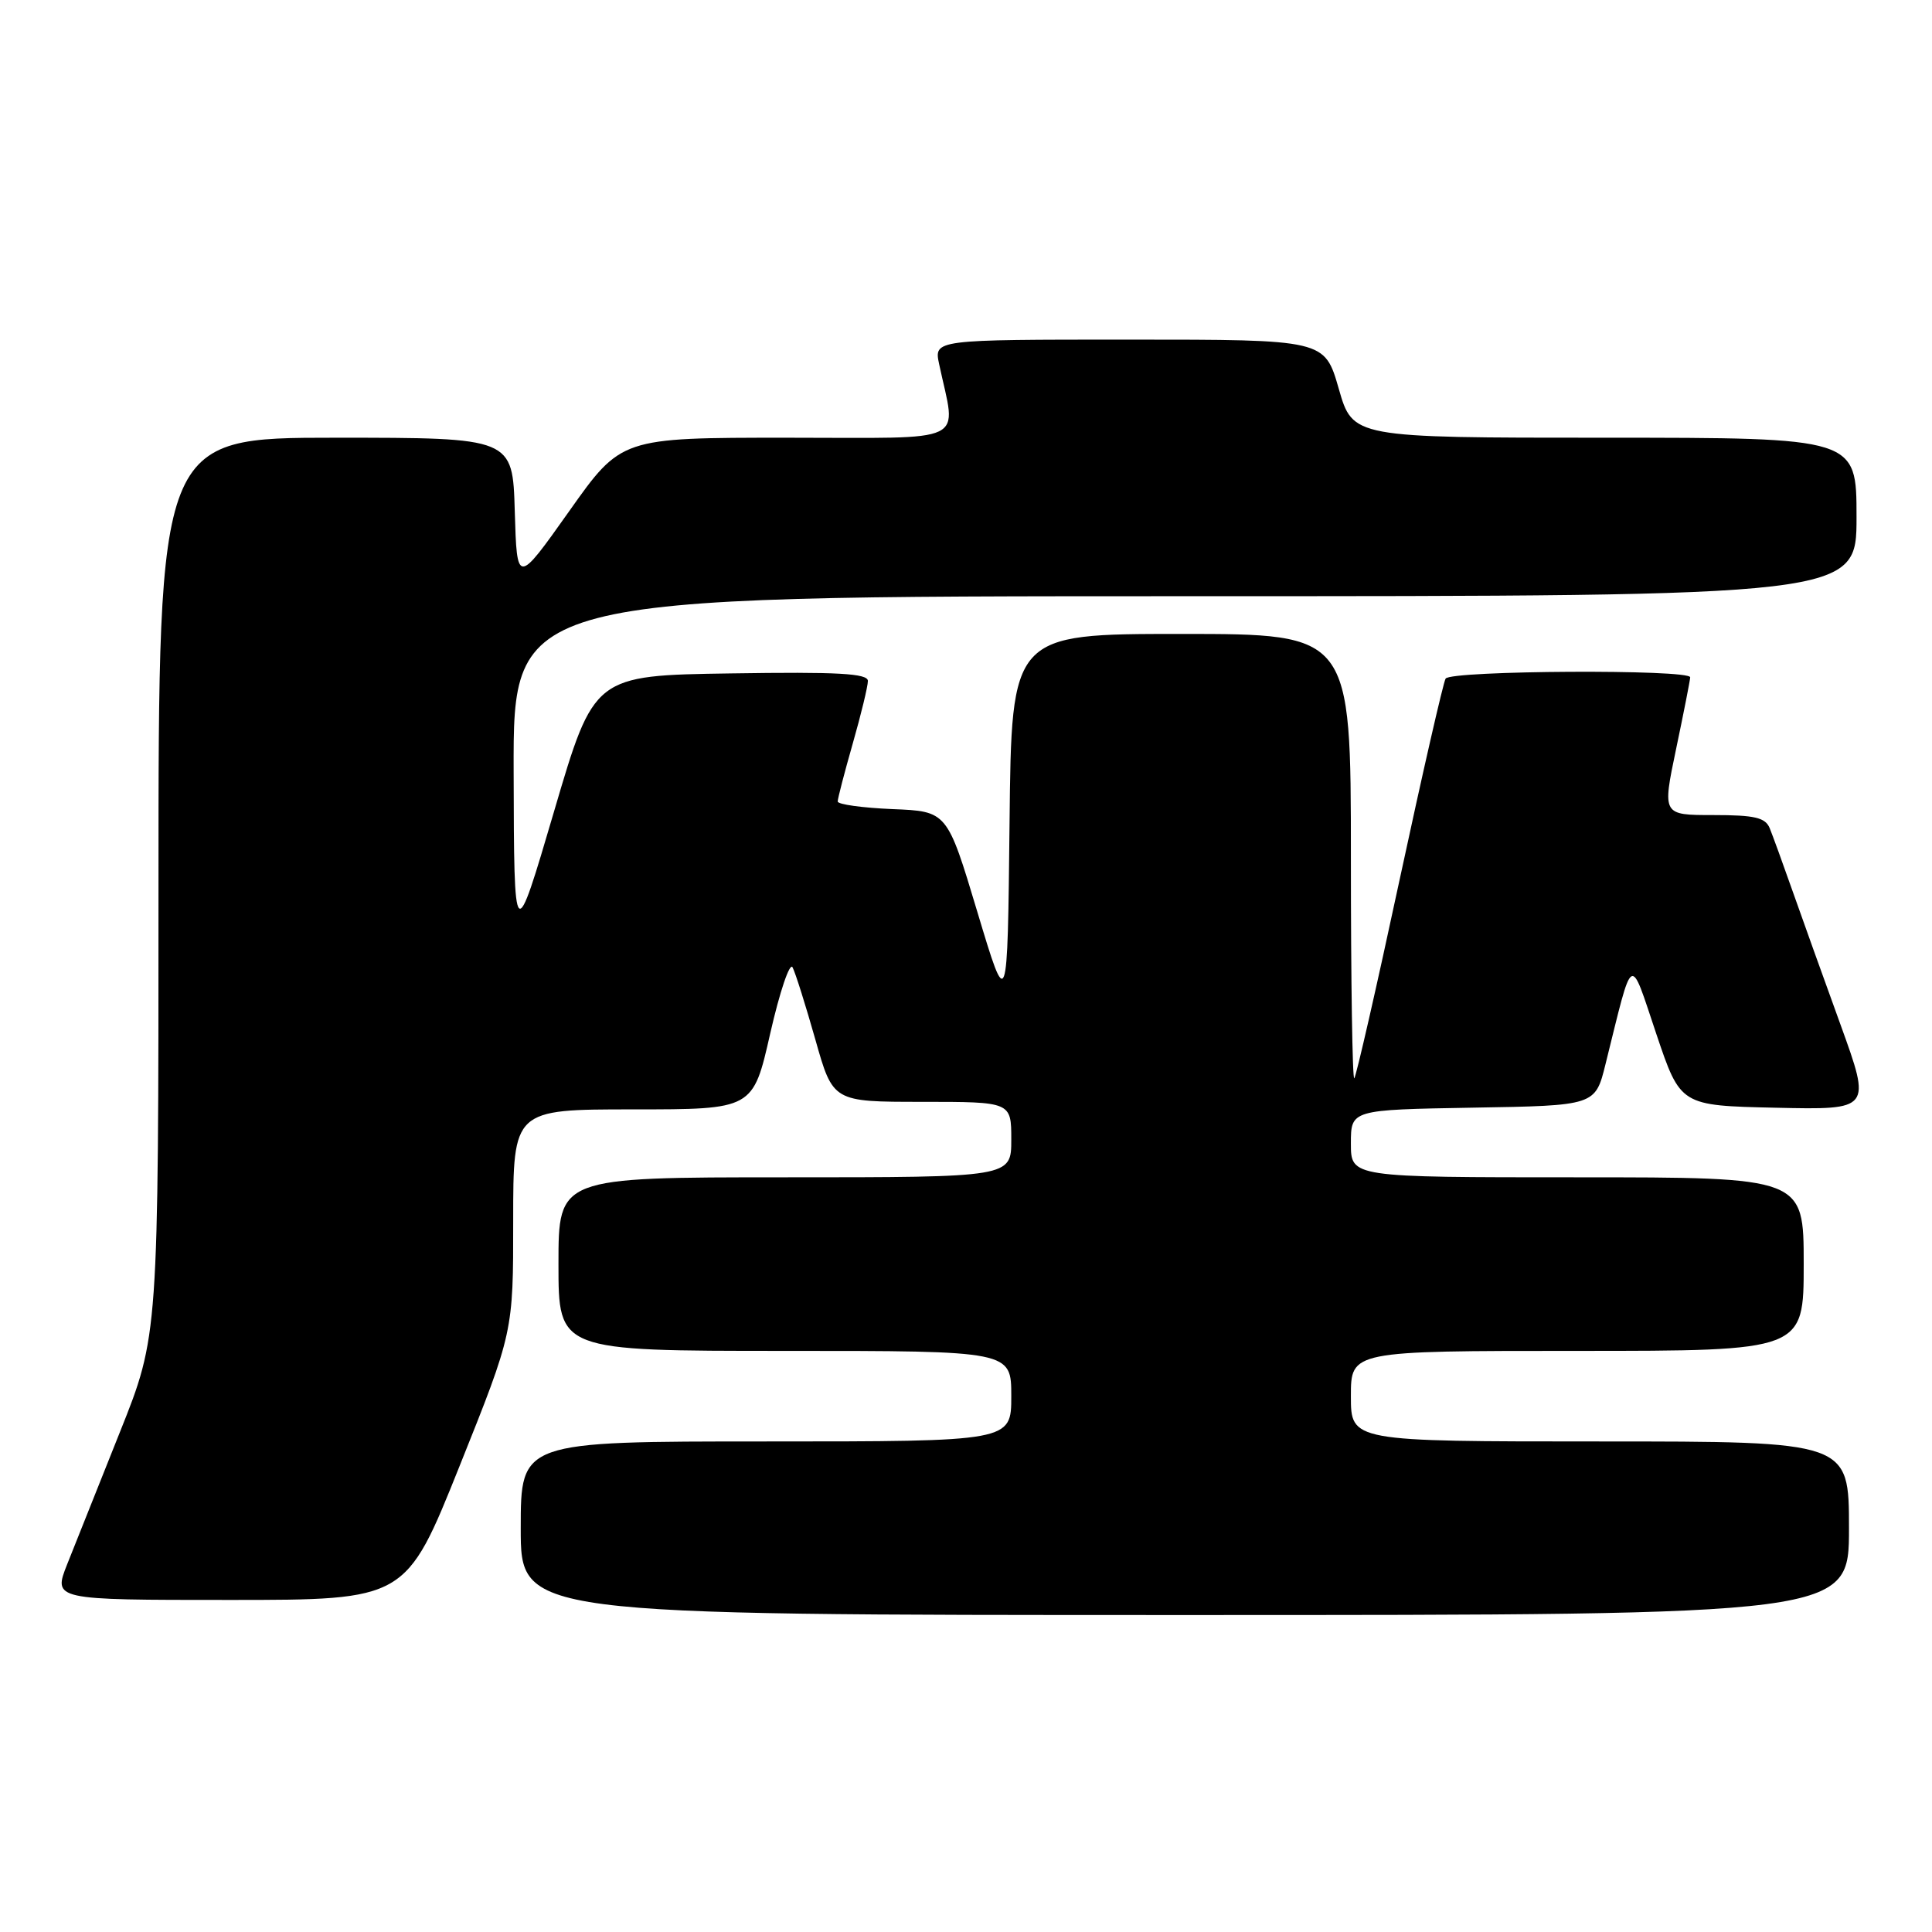 <?xml version="1.0" encoding="UTF-8" standalone="no"?>
<!DOCTYPE svg PUBLIC "-//W3C//DTD SVG 1.1//EN" "http://www.w3.org/Graphics/SVG/1.1/DTD/svg11.dtd" >
<svg xmlns="http://www.w3.org/2000/svg" xmlns:xlink="http://www.w3.org/1999/xlink" version="1.1" viewBox="0 0 256 256">
 <g >
 <path fill="currentColor"
d=" M 245.00 202.50 C 245.00 191.00 245.00 191.00 212.00 191.00 C 179.00 191.00 179.00 191.00 179.00 185.00 C 179.00 179.00 179.00 179.00 209.00 179.00 C 239.00 179.00 239.00 179.00 239.00 167.50 C 239.00 156.00 239.00 156.00 209.00 156.00 C 179.00 156.00 179.00 156.00 179.00 151.52 C 179.00 147.05 179.00 147.05 195.19 146.77 C 211.38 146.50 211.38 146.50 212.74 141.00 C 216.47 126.00 215.88 126.35 219.47 137.00 C 222.67 146.50 222.67 146.50 235.31 146.78 C 247.96 147.06 247.96 147.06 243.88 135.78 C 241.63 129.58 238.76 121.58 237.50 118.00 C 236.24 114.42 234.89 110.71 234.50 109.75 C 233.92 108.33 232.53 108.00 227.02 108.00 C 220.26 108.00 220.26 108.00 222.09 99.25 C 223.10 94.44 223.94 90.16 223.96 89.75 C 224.02 88.66 192.22 88.83 191.55 89.92 C 191.24 90.43 188.49 102.45 185.44 116.64 C 182.40 130.82 179.70 142.63 179.45 142.88 C 179.20 143.13 179.00 129.98 179.00 113.67 C 179.00 84.00 179.00 84.00 156.52 84.00 C 134.03 84.00 134.03 84.00 133.77 109.07 C 133.50 134.14 133.50 134.14 129.50 120.82 C 125.50 107.50 125.50 107.50 118.25 107.21 C 114.26 107.04 111.00 106.59 111.00 106.20 C 111.00 105.81 111.90 102.35 113.00 98.50 C 114.10 94.65 115.00 90.93 115.00 90.23 C 115.00 89.23 111.04 89.01 96.86 89.23 C 78.71 89.50 78.71 89.50 73.42 107.50 C 68.12 125.50 68.12 125.50 68.06 102.25 C 68.00 79.00 68.00 79.00 157.00 79.00 C 246.00 79.00 246.00 79.00 246.00 68.50 C 246.00 58.00 246.00 58.00 212.62 58.00 C 179.25 58.00 179.25 58.00 177.39 51.50 C 175.52 45.00 175.52 45.00 149.64 45.00 C 123.75 45.00 123.75 45.00 124.44 48.25 C 126.72 59.01 128.81 58.00 104.29 58.00 C 82.31 58.00 82.31 58.00 75.41 67.75 C 68.50 77.50 68.50 77.50 68.21 67.75 C 67.93 58.00 67.93 58.00 44.46 58.00 C 21.00 58.00 21.00 58.00 21.00 117.48 C 21.00 176.97 21.00 176.97 15.90 189.73 C 13.09 196.76 9.95 204.64 8.91 207.25 C 7.03 212.00 7.03 212.00 30.41 212.00 C 53.79 212.00 53.79 212.00 60.90 194.25 C 68.01 176.50 68.01 176.50 68.00 161.75 C 68.00 147.00 68.00 147.00 83.89 147.00 C 99.78 147.00 99.78 147.00 102.06 136.93 C 103.32 131.40 104.65 127.46 105.02 128.18 C 105.40 128.91 106.75 133.21 108.04 137.75 C 110.37 146.00 110.37 146.00 122.19 146.00 C 134.00 146.00 134.00 146.00 134.00 151.00 C 134.00 156.00 134.00 156.00 104.00 156.00 C 74.00 156.00 74.00 156.00 74.00 167.50 C 74.00 179.00 74.00 179.00 104.00 179.00 C 134.00 179.00 134.00 179.00 134.00 185.00 C 134.00 191.00 134.00 191.00 101.50 191.00 C 69.00 191.00 69.00 191.00 69.00 202.50 C 69.00 214.00 69.00 214.00 157.00 214.00 C 245.00 214.00 245.00 214.00 245.00 202.50 Z "/>
</g>
</svg>